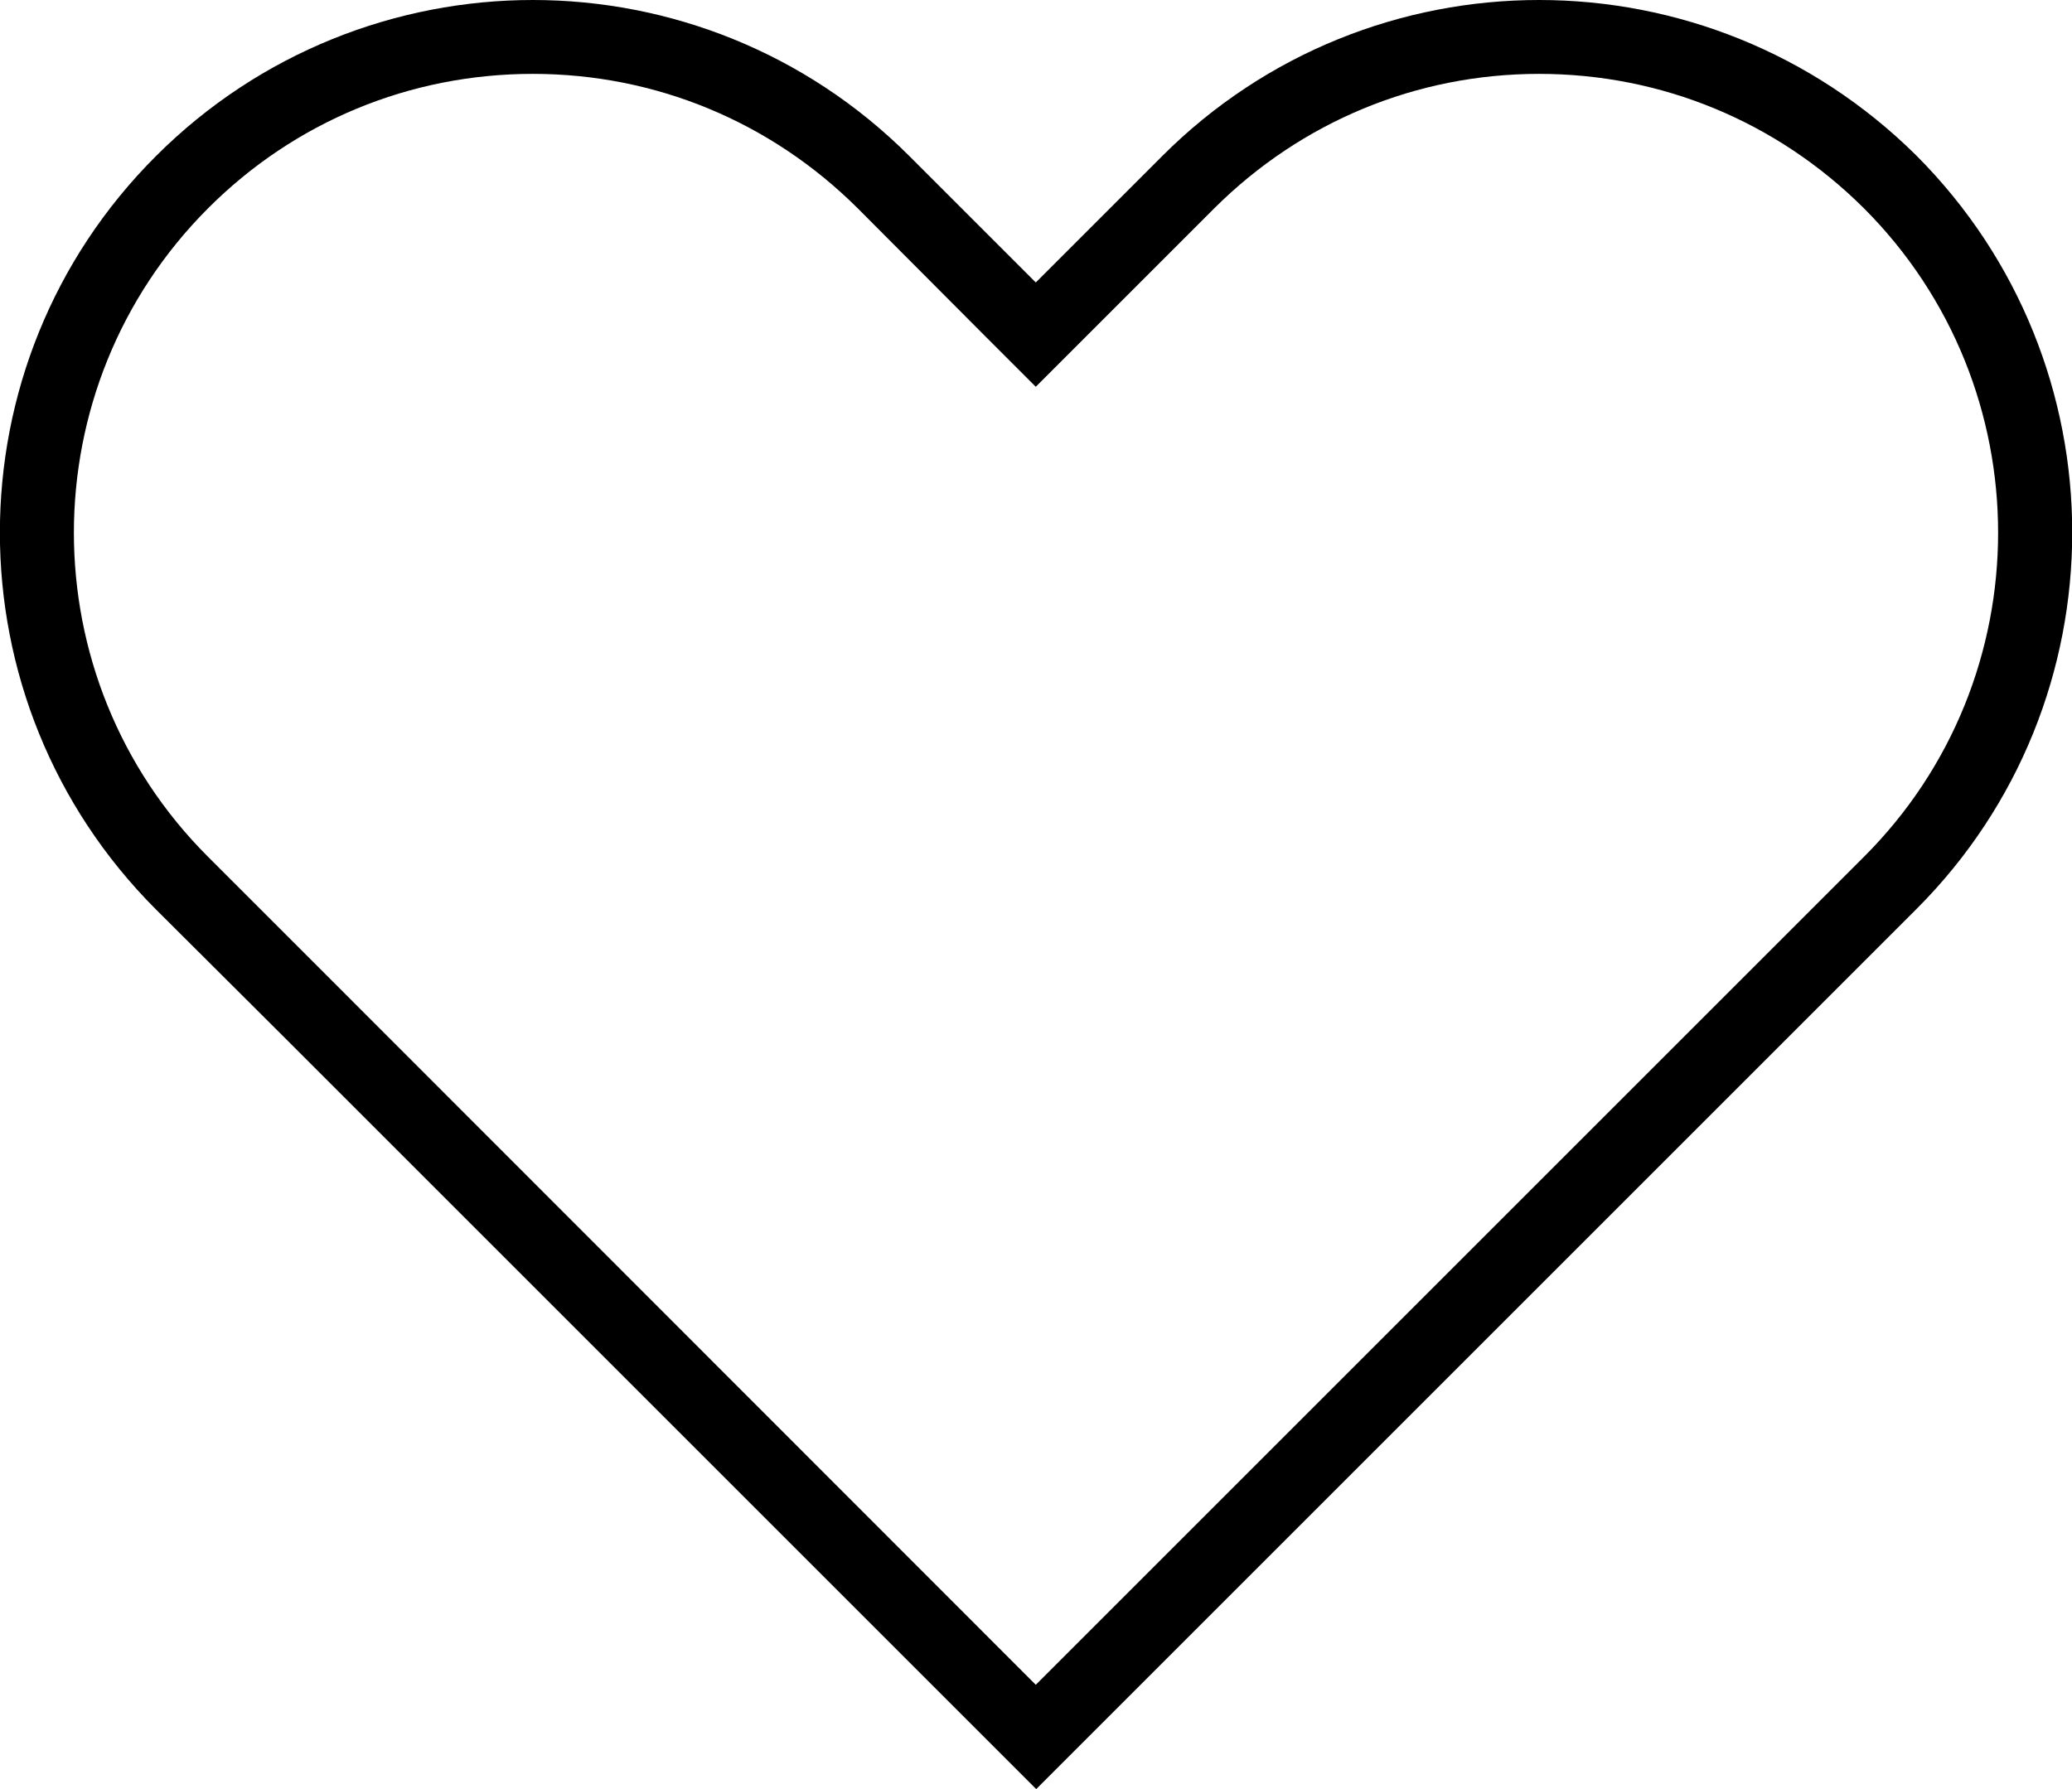 <?xml version="1.0" encoding="utf-8"?>
<!-- Generator: Adobe Illustrator 24.2.1, SVG Export Plug-In . SVG Version: 6.00 Build 0)  -->
<svg version="1.1" id="Layer_1" xmlns="http://www.w3.org/2000/svg" xmlns:xlink="http://www.w3.org/1999/xlink" x="0px" y="0px"
	 viewBox="0 0 476.7 411.7" style="enable-background:new 0 0 476.7 411.7;" xml:space="preserve">
<style type="text/css">
	.st0{display:none;}
	.st1{display:inline;}
</style>
<path d="M354.1,17c28.2,0,54.7,11,74.7,30.9c41.2,41.2,41.2,108.2,0,149.3l-29.1,29.1L238.3,387.7L77,226.3l-29.1-29.1
	C6.7,156.1,6.7,89.1,47.9,47.9C67.8,28,94.3,17,122.6,17c28.2,0,54.7,11,74.7,30.9L226.3,77l12,12l12-12l29.1-29.1
	C299.4,28,325.9,17,354.1,17 M354.1,0c-31.4,0-62.8,12-86.7,35.9L238.3,65l-29.1-29.1C185.3,12,153.9,0,122.6,0S59.8,12,35.9,35.9
	C-12,83.7-12,161.4,35.9,209.3L65,238.3l173.4,173.4l173.4-173.4l29.1-29.1c47.8-47.8,47.8-125.5,0-173.4C416.9,12,385.5,0,354.1,0
	L354.1,0z"/>
<g class="st0">
	<path class="st1" d="M-213.3,23.8c-51.2-51.2-134.4-51.2-185.7,0L-430.1,55l-31.1-31.1c-51.2-51.2-134.4-51.2-185.7,0
		s-51.2,134.4,0,185.7l31.1,31.1l185.7,185.7l185.7-185.7l31.1-31.1C-162.1,158.3-162.1,75.1-213.3,23.8z"/>
</g>
</svg>
